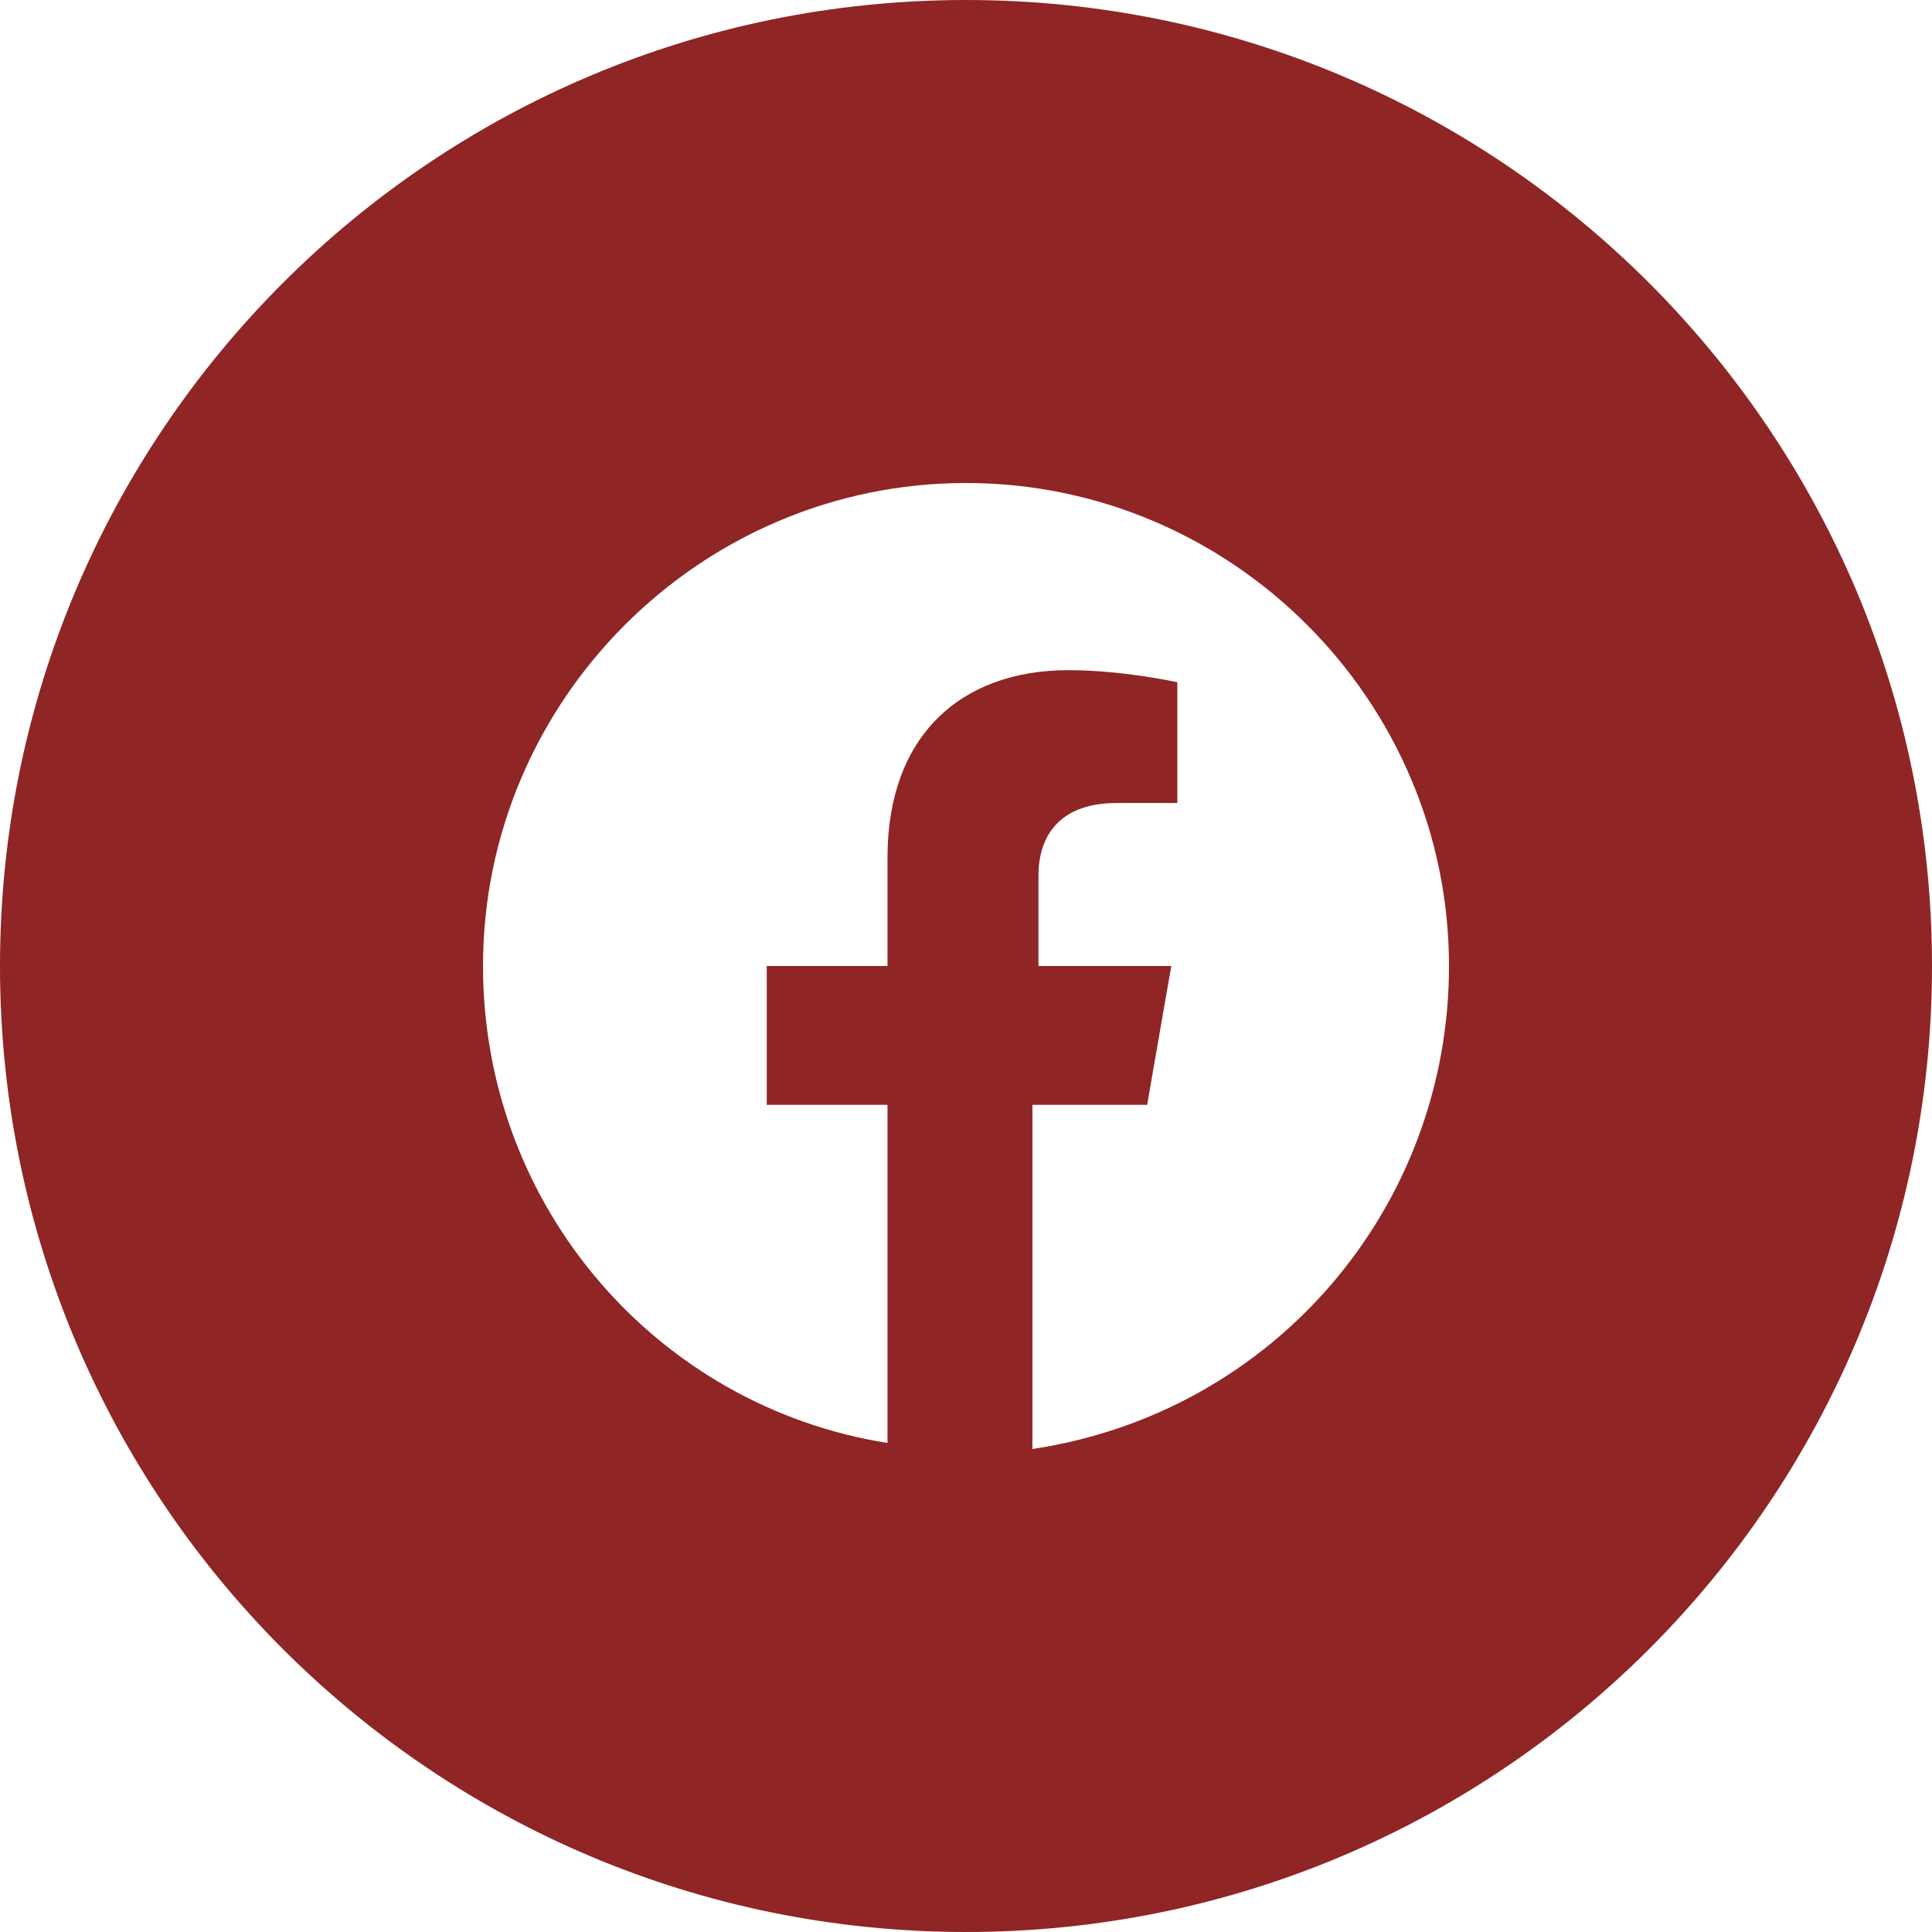 <svg width="32" height="32" viewBox="0 0 32 32" fill="none" xmlns="http://www.w3.org/2000/svg">
<path fill-rule="evenodd" clip-rule="evenodd" d="M0 16C0 7.163 7.163 0 16 0C24.837 0 32 7.163 32 16C32 24.837 24.837 32 16 32C7.163 32 0 24.837 0 16ZM16 8C20.4 8 24 11.6 24 16C24 20 21.1 23.4 17.1 24V18.3H19L19.4 16H17.2V14.5C17.2 13.9 17.5 13.3 18.5 13.3H19.5V11.3C19.5 11.3 18.6 11.1 17.7 11.1C15.9 11.1 14.7 12.2 14.7 14.2V16H12.7V18.3H14.7V23.9C10.9 23.3 8 20 8 16C8 11.6 11.6 8 16 8Z" fill="#8F2525"/>
</svg>
